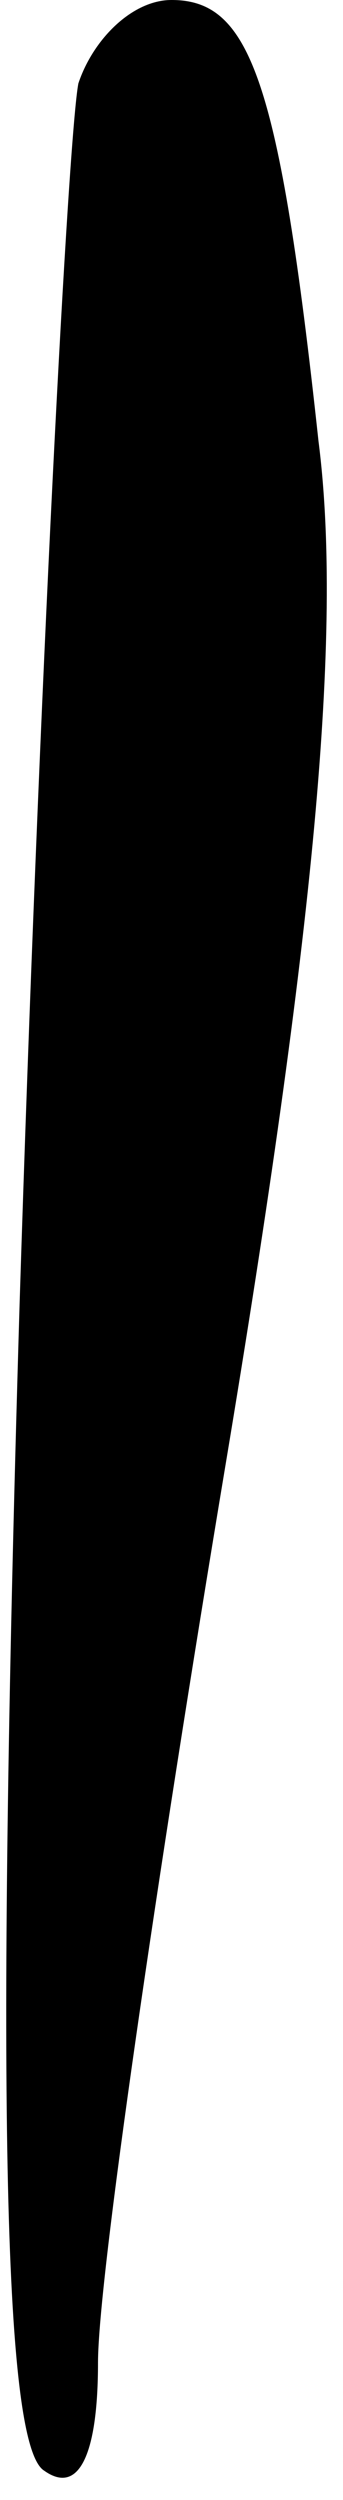 <?xml version="1.0" standalone="no"?>
<!DOCTYPE svg PUBLIC "-//W3C//DTD SVG 20010904//EN"
 "http://www.w3.org/TR/2001/REC-SVG-20010904/DTD/svg10.dtd">
<svg version="1.0" xmlns="http://www.w3.org/2000/svg"
 width="7pt" height="51pt" viewBox="0 0 7 51"
 preserveAspectRatio="xMidYMid meet">
<g transform="translate(0,51) scale(0.1,-0.1)"
fill="#000000" stroke="none">
<path fill="#000000" stroke="none" d="M16 493 c-2 -10 -8 -122 -12 -249 -5
-167 -3 -233 5 -238 7 -5 11 3 11 22 0 17 12 99 26 183 18 108 24 170 19 209
-8 74 -14 90 -30 90 -8 0 -16 -8 -19 -17z"/>
</g>
</svg>
